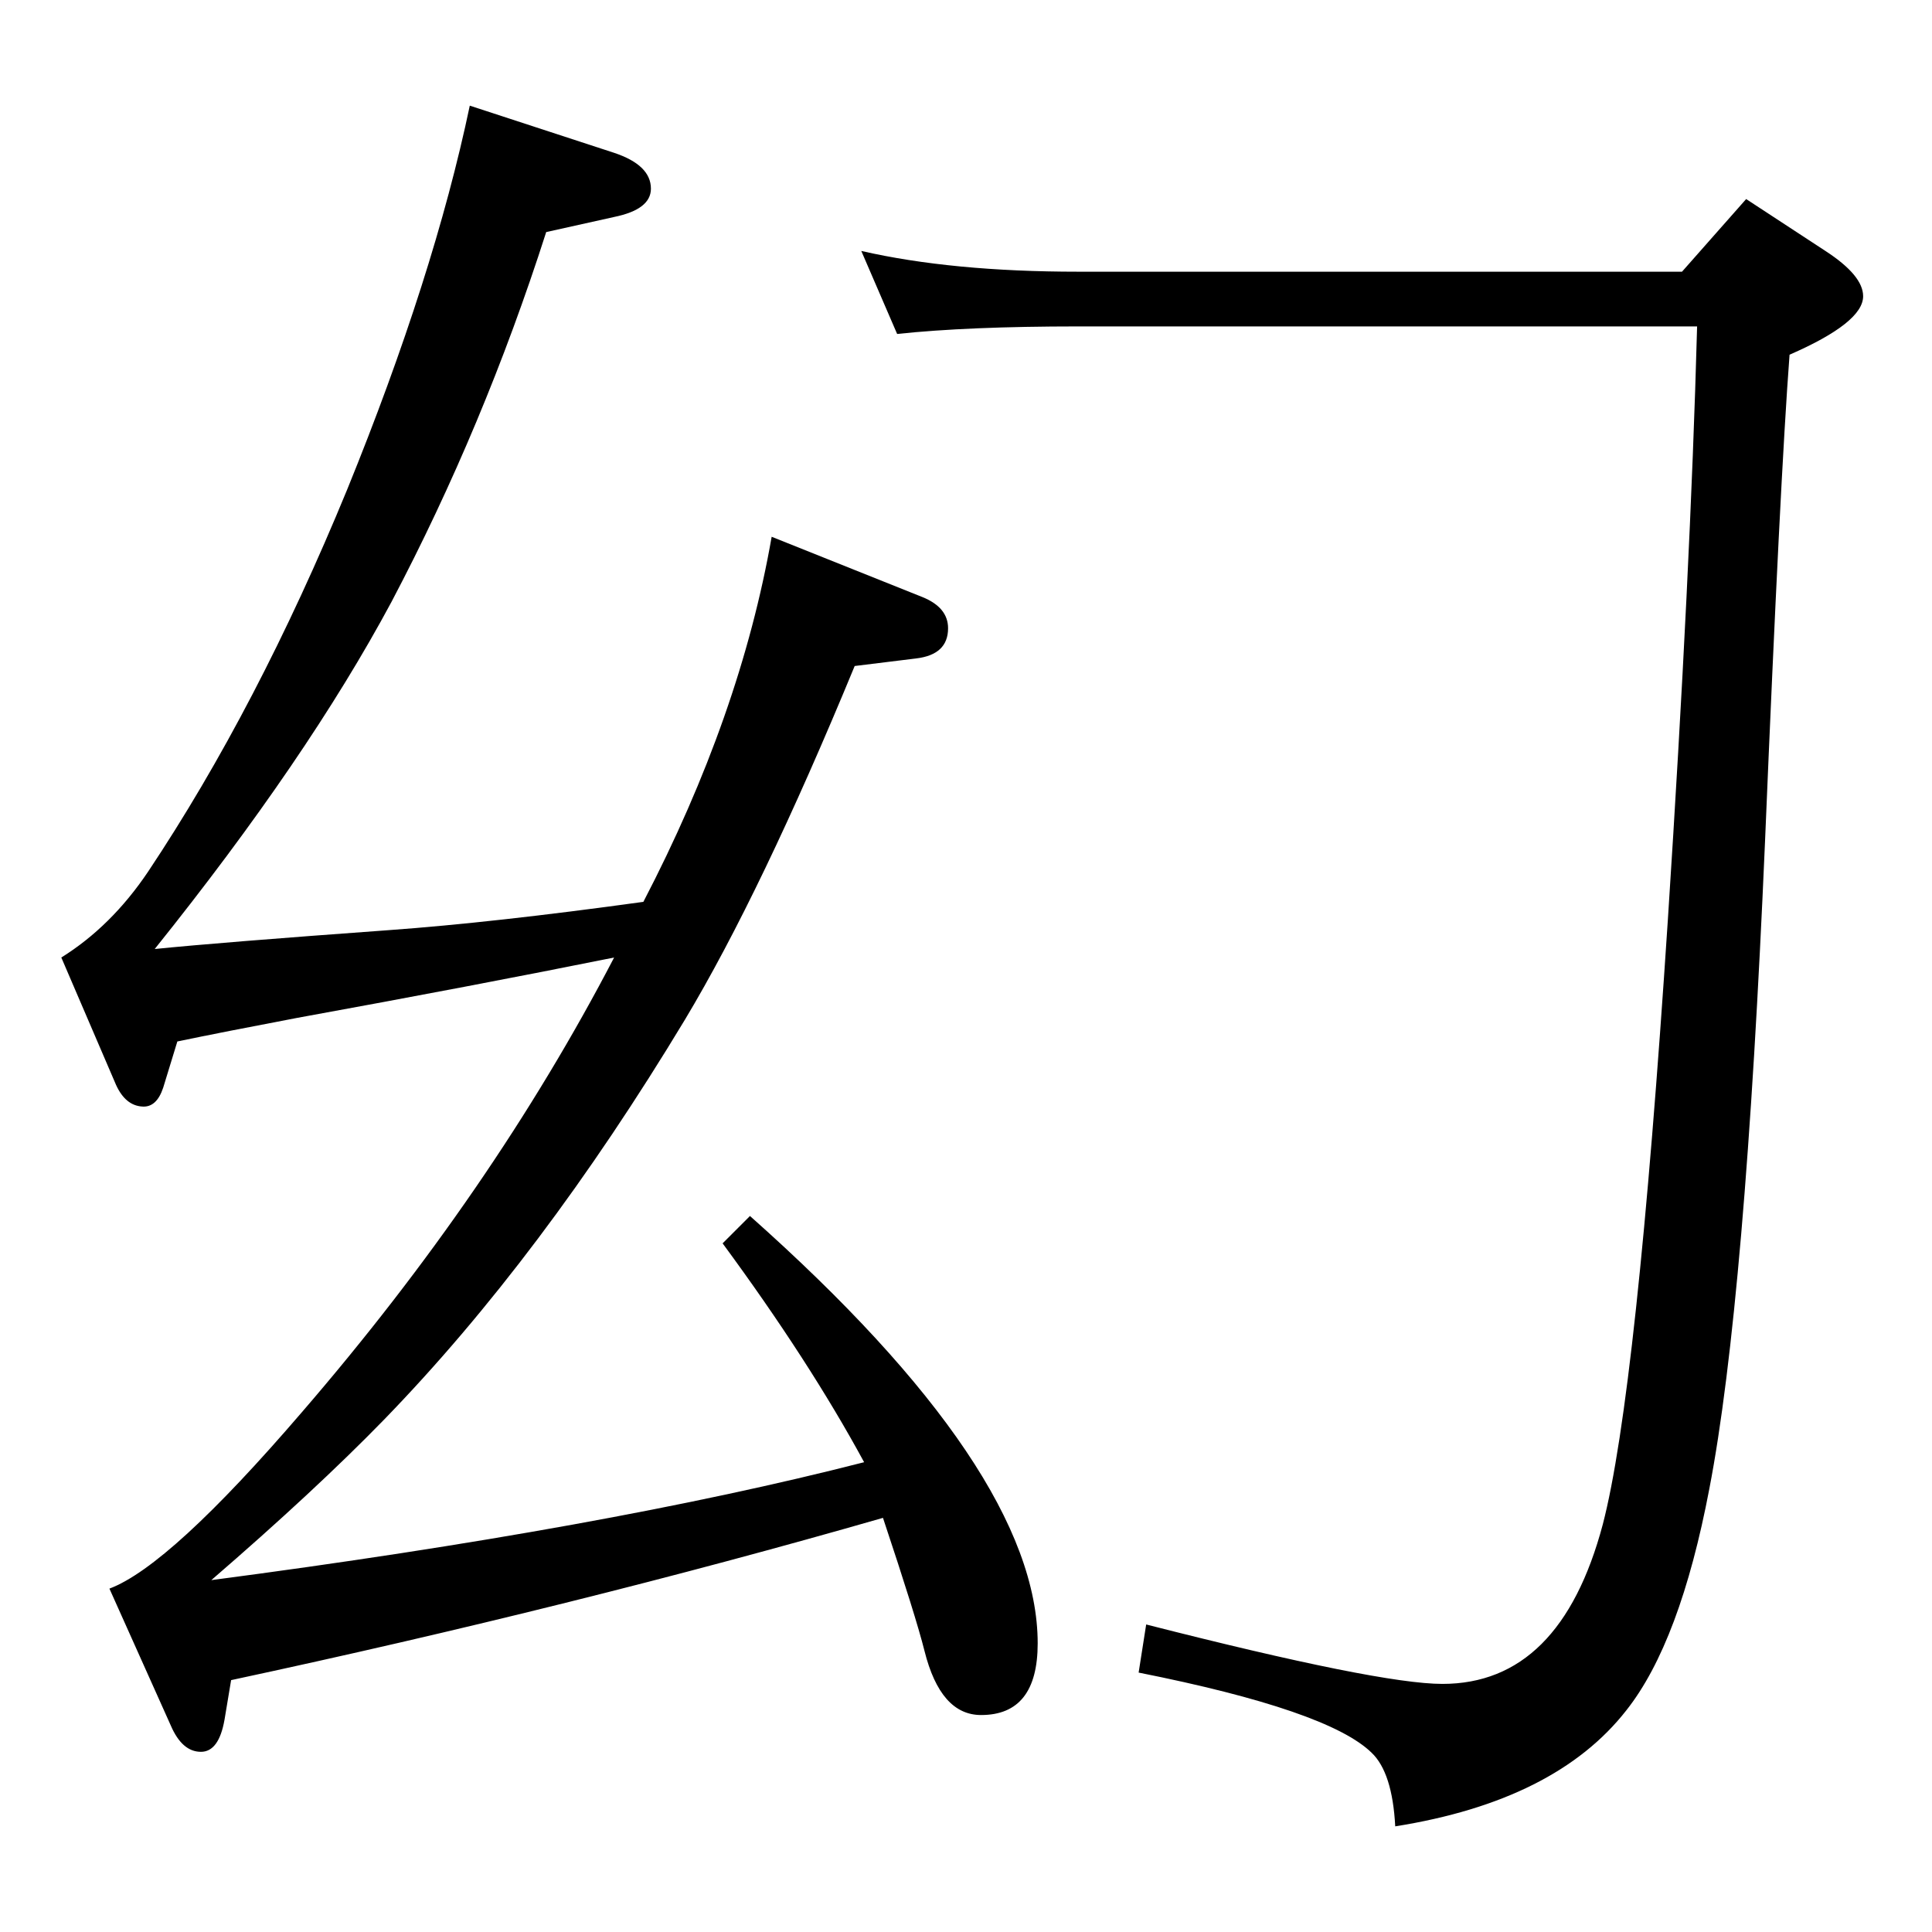 <?xml version="1.0" standalone="no"?>
<!DOCTYPE svg PUBLIC "-//W3C//DTD SVG 1.1//EN" "http://www.w3.org/Graphics/SVG/1.1/DTD/svg11.dtd" >
<svg xmlns="http://www.w3.org/2000/svg" xmlns:xlink="http://www.w3.org/1999/xlink" version="1.1" viewBox="0 -410 2048 2048">
  <g transform="matrix(1 0 0 -1 0 1638)">
   <path fill="currentColor"
d="M498 1936l153 -50q39 -13 39 -38q0 -22 -39 -30l-72 -16q-66 -206 -164 -392q-89 -166 -251 -368q69 7 248 20q111 8 270 30q103 198 136 387l160 -64q27 -11 27 -33q0 -28 -34 -32l-65 -8q-99 -240 -180 -375q-152 -252 -319 -424q-73 -75 -183 -170q419 55 692 125
q-58 107 -150 232l29 29q305 -271 305 -453q0 -76 -60 -76q-43 0 -60 68q-9 36 -44 141q-327 -94 -691 -172l-7 -42q-6 -34 -25 -34q-20 0 -32 28l-65 145q64 24 204 187q202 234 331 482q-149 -30 -336 -64q-79 -15 -127 -25l-15 -49q-7 -21 -22 -20q-18 1 -28 23l-58 135
q53 33 92 91q116 174 211 405q92 226 130 407zM1783 1760l68 77l84 -55q40 -26 40 -48q0 -28 -78 -62q-10 -132 -26 -516q-21 -489 -59 -686q-31 -163 -88 -235q-75 -96 -245 -123q-3 57 -25 78q-46 45 -247 85l8 51q247 -63 314 -63q125 0 170 169q36 138 69 641
q24 369 31 629h-656q-117 0 -192 -8l-38 88q96 -22 230 -22h640z" />
  </g>

</svg>
